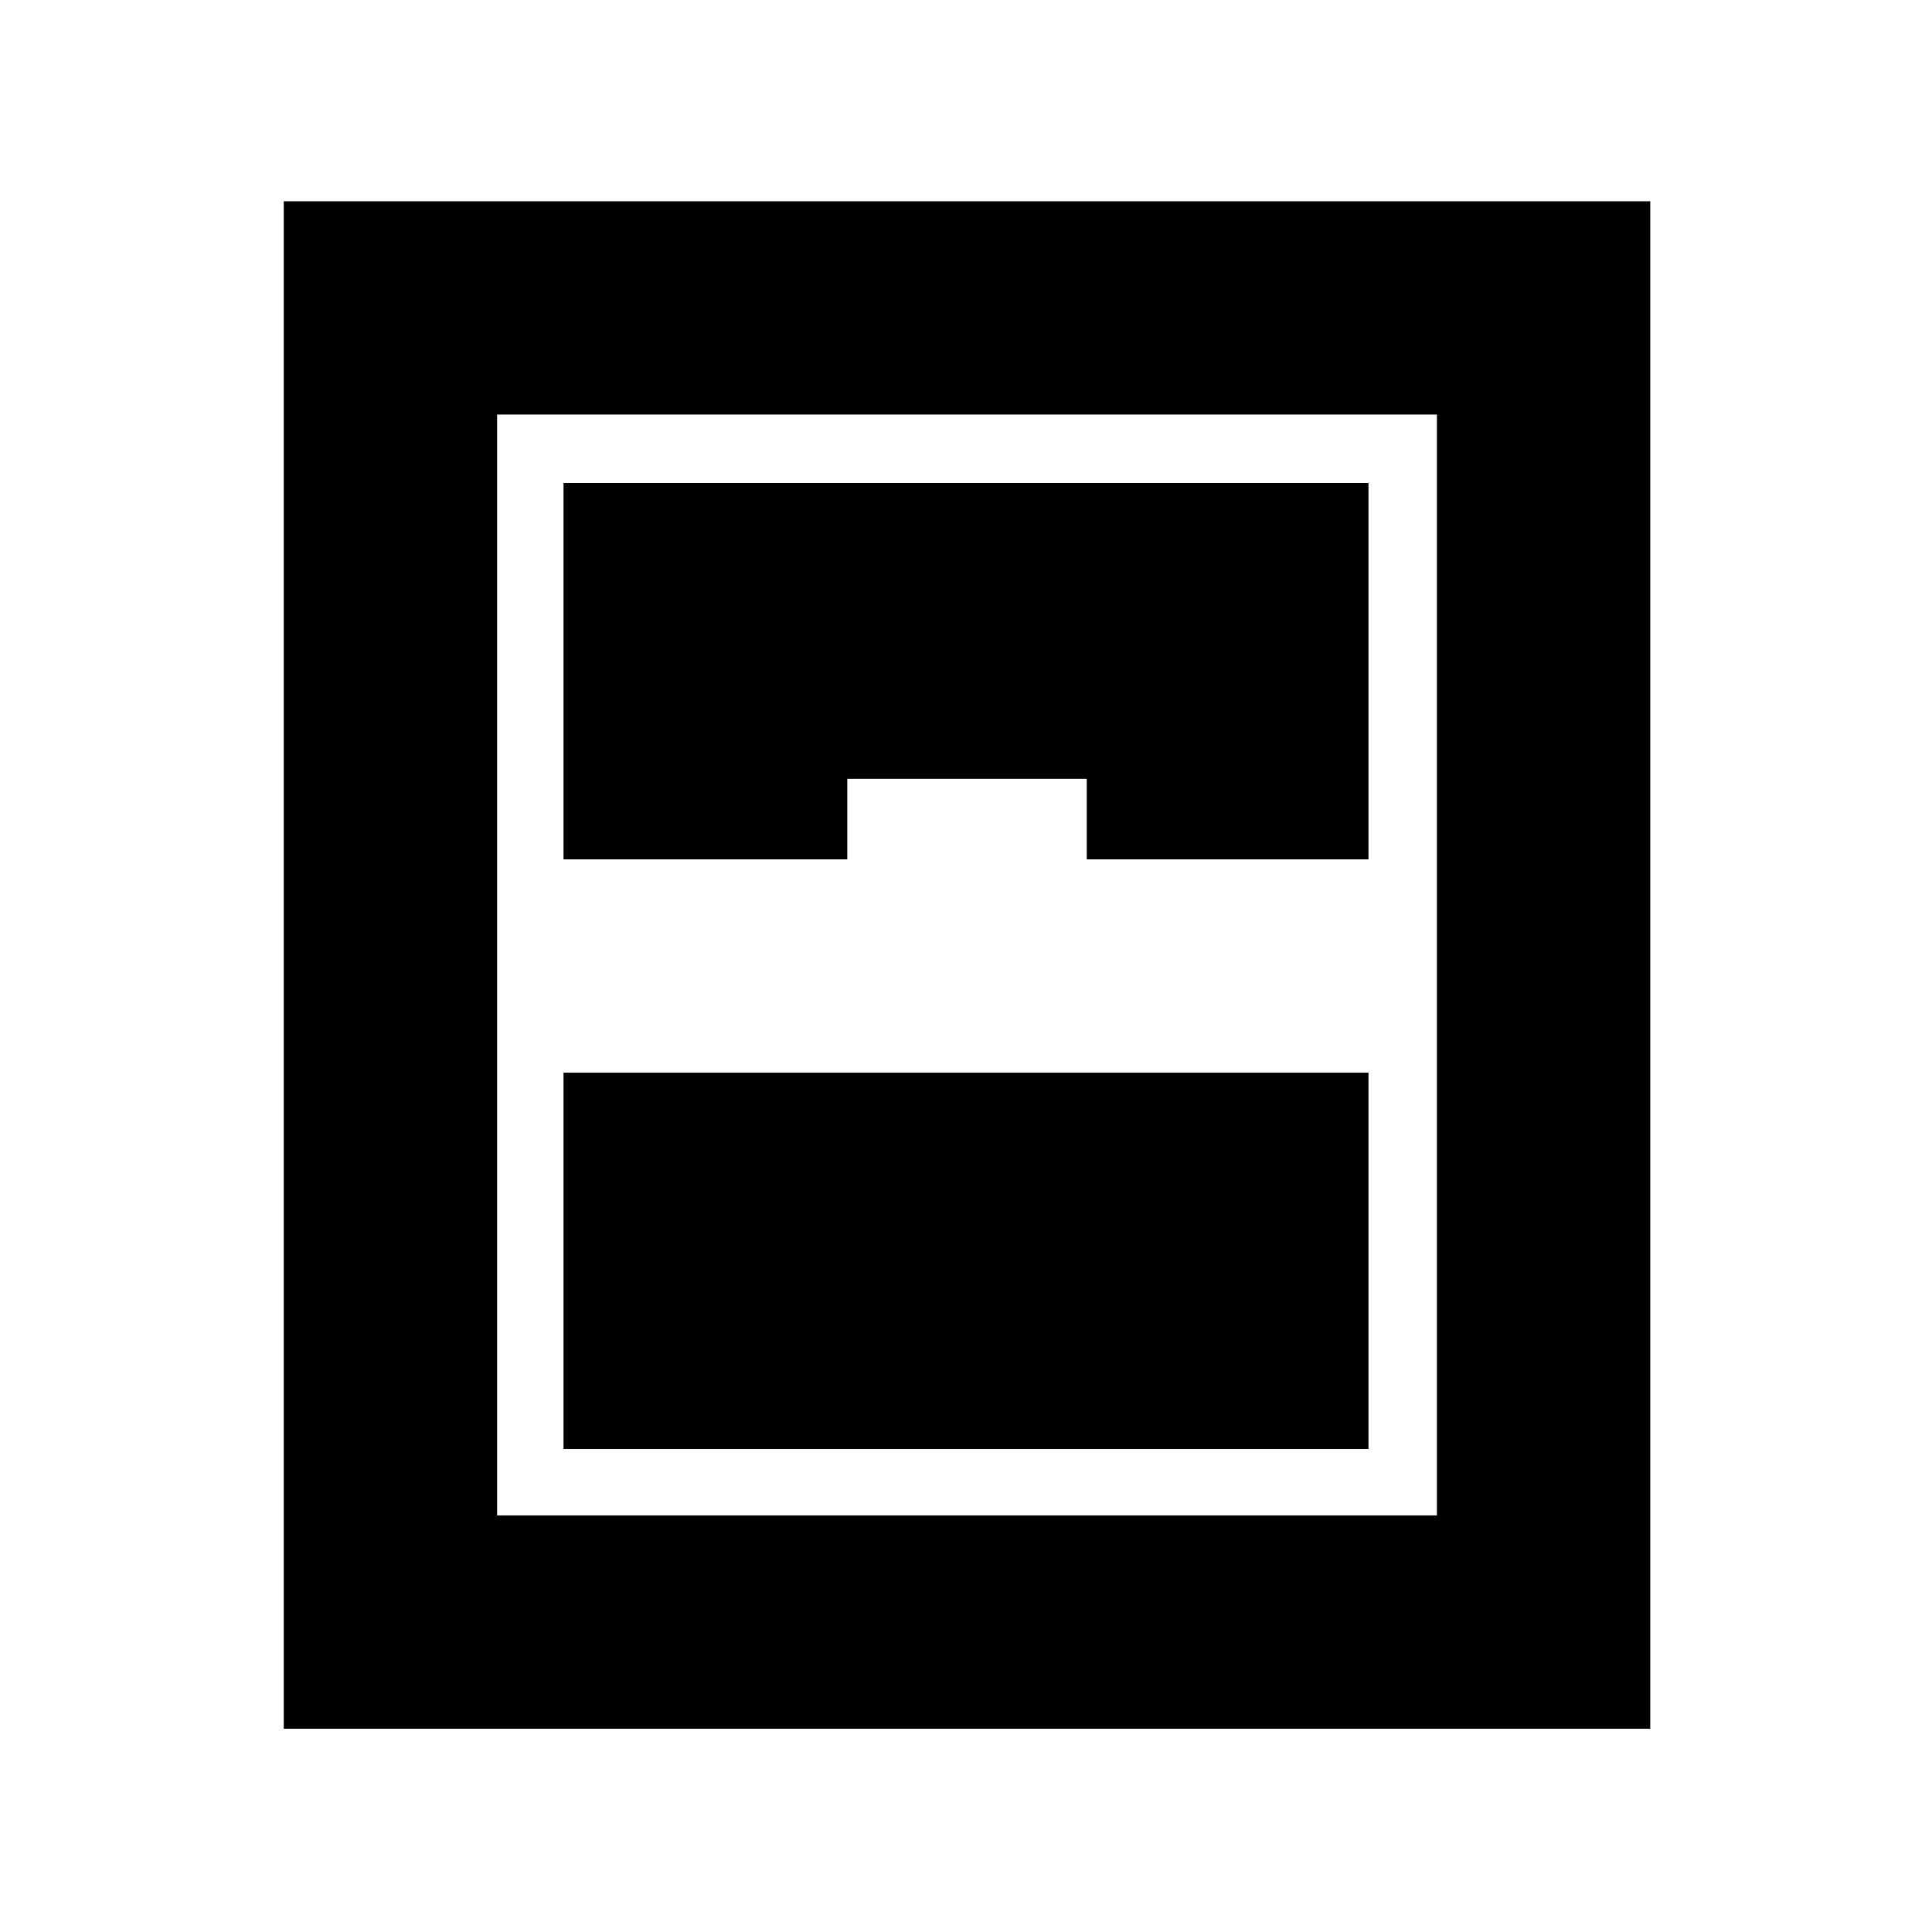 <svg xmlns="http://www.w3.org/2000/svg" height="40" width="40"><path d="M5.875 35.792V4.167h28.292v31.625Zm5.792-18h5.875v-1.667H22.5v1.667h5.833V10H11.667Zm0 12.208h16.666v-7.792H11.667Zm-1.375 1.375H29.75V8.583H10.292Z"/></svg>